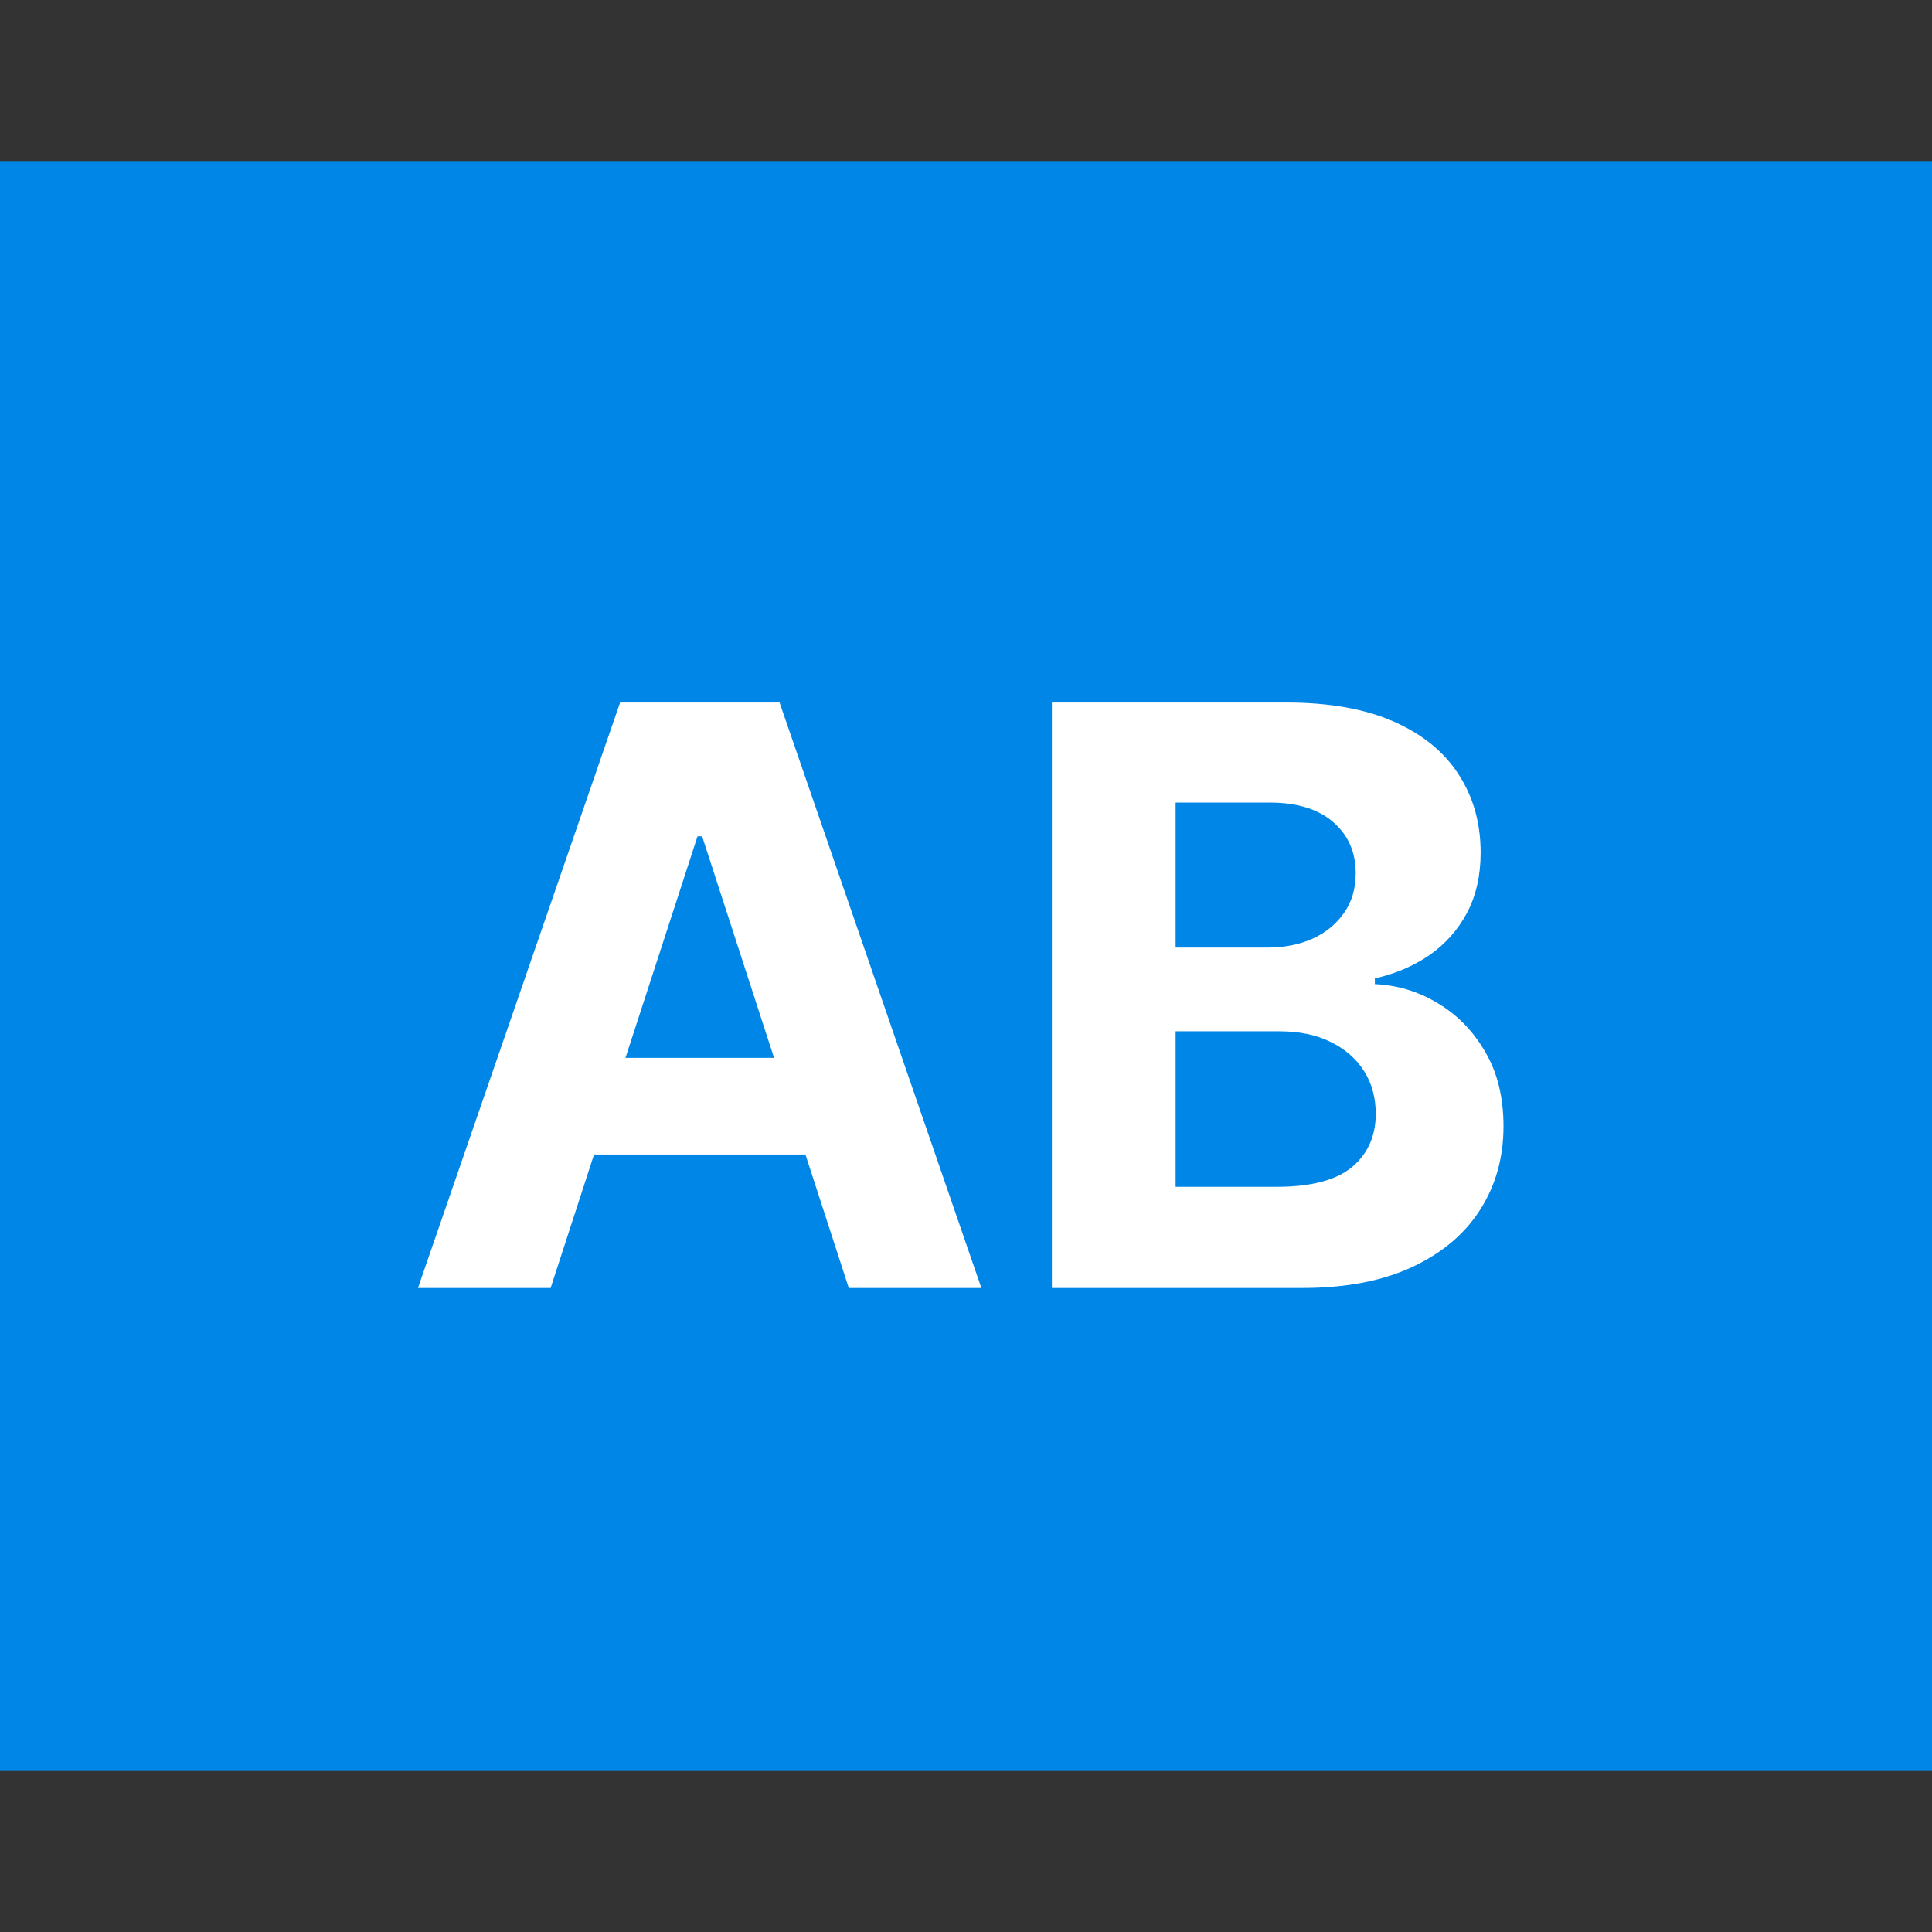 <svg width="24" height="24" viewBox="0 0 24 24" fill="none" xmlns="http://www.w3.org/2000/svg">
<rect x="0" y="0" width="24" height="24" fill="#333333" stroke="none"/>
<rect width="24" height="20" transform="translate(0 2)" fill="#0086E6"/>
<path d="M6.84 16H5.192L7.703 8.727H9.684L12.191 16H10.544L8.722 10.389H8.665L6.84 16ZM6.737 13.141H10.629V14.342H6.737V13.141ZM13.067 16V8.727H15.979C16.514 8.727 16.96 8.807 17.317 8.965C17.675 9.124 17.944 9.344 18.123 9.626C18.303 9.905 18.393 10.227 18.393 10.592C18.393 10.876 18.337 11.126 18.223 11.341C18.109 11.554 17.953 11.729 17.754 11.867C17.558 12.001 17.333 12.097 17.079 12.154V12.225C17.356 12.237 17.616 12.315 17.857 12.46C18.101 12.604 18.299 12.806 18.45 13.067C18.602 13.325 18.677 13.633 18.677 13.99C18.677 14.376 18.582 14.72 18.39 15.023C18.2 15.324 17.92 15.562 17.548 15.737C17.177 15.912 16.718 16 16.174 16H13.067ZM14.604 14.743H15.858C16.286 14.743 16.599 14.661 16.795 14.498C16.992 14.332 17.09 14.112 17.09 13.837C17.09 13.636 17.042 13.459 16.945 13.305C16.847 13.151 16.709 13.03 16.529 12.943C16.352 12.855 16.14 12.811 15.893 12.811H14.604V14.743ZM14.604 11.771H15.744C15.955 11.771 16.142 11.734 16.305 11.661C16.471 11.585 16.601 11.478 16.696 11.341C16.793 11.204 16.841 11.039 16.841 10.847C16.841 10.585 16.748 10.373 16.561 10.212C16.376 10.051 16.113 9.97 15.773 9.97H14.604V11.771Z" fill="white"/>
</svg>

